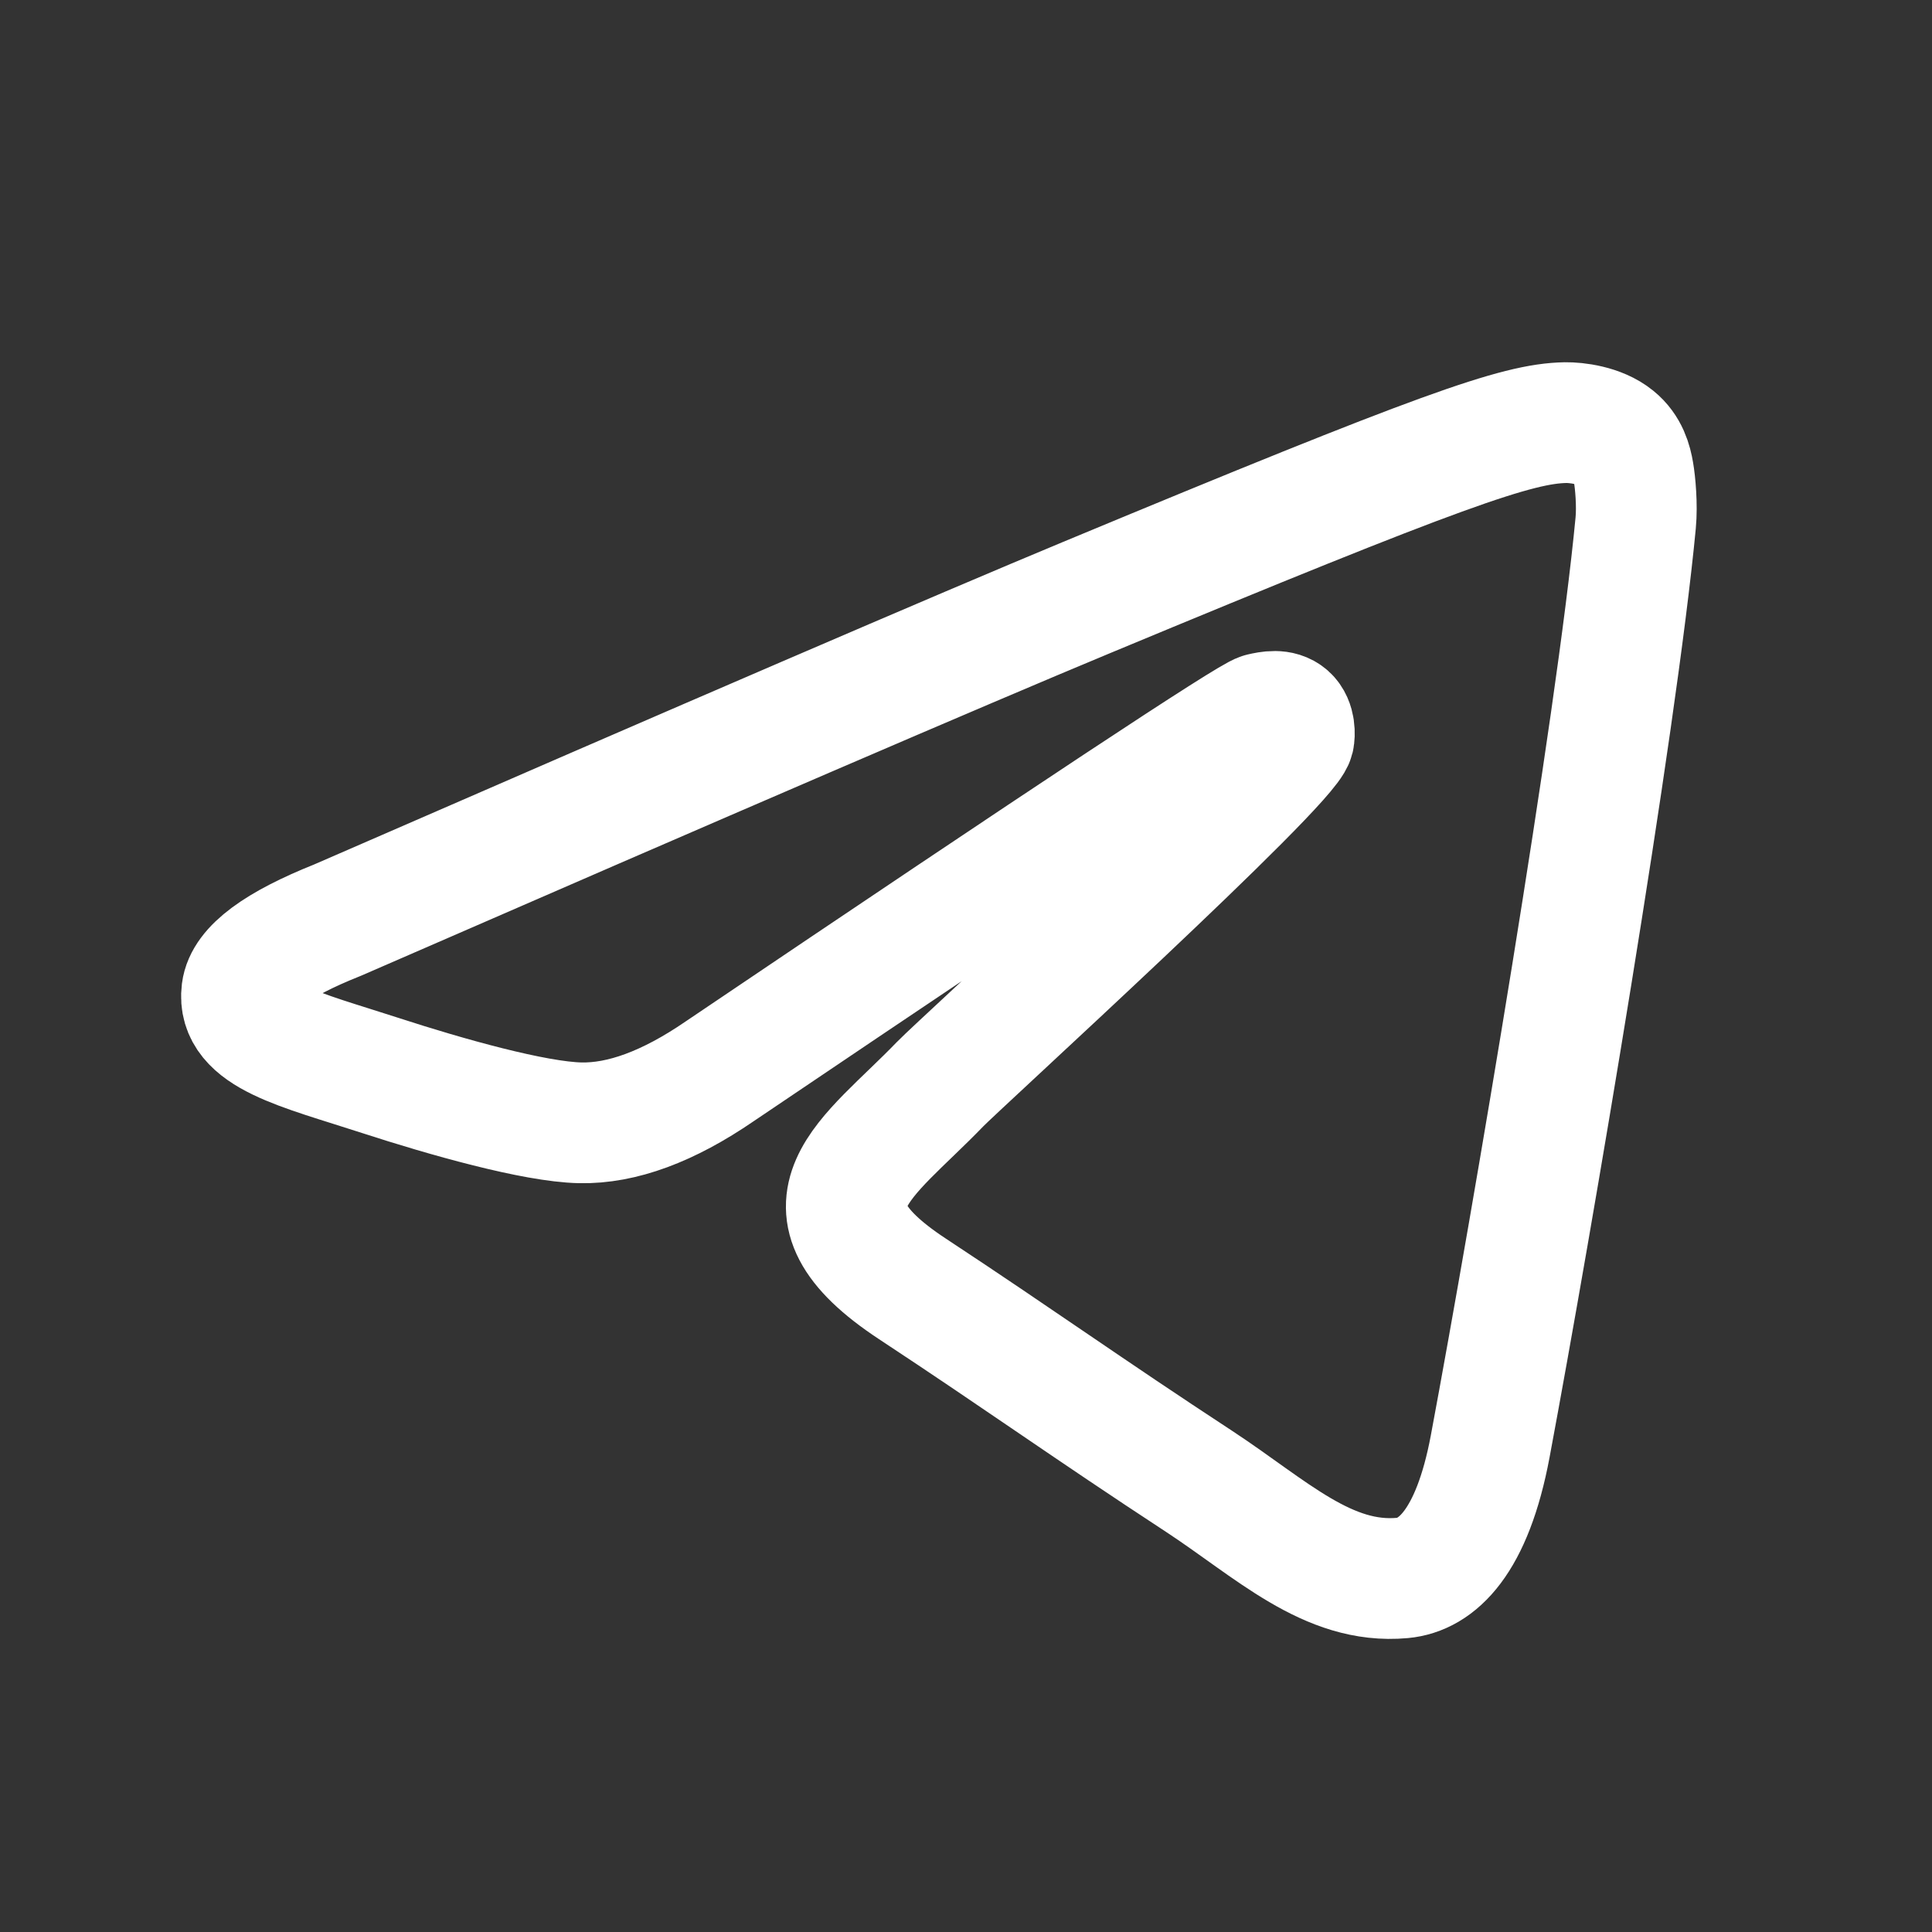 <svg width="24" height="24" viewBox="0 0 24 24" fill="none" xmlns="http://www.w3.org/2000/svg">
<rect x="0" y="0" width="24" height="24" fill="#333333" stroke="none"/>
<path fill-rule="evenodd" clip-rule="evenodd" d="M4.191 11.431C8.842 9.405 11.944 8.069 13.495 7.424C17.926 5.581 18.847 5.261 19.447 5.25C19.579 5.248 19.874 5.28 20.065 5.436C20.227 5.567 20.271 5.744 20.292 5.868C20.314 5.992 20.34 6.275 20.319 6.496C20.079 9.019 19.04 15.141 18.512 17.966C18.288 19.162 17.848 19.563 17.421 19.602C16.495 19.687 15.791 18.99 14.894 18.401C13.489 17.481 12.696 16.908 11.333 16.01C9.758 14.972 10.779 14.401 11.677 13.469C11.912 13.225 15.994 9.512 16.073 9.175C16.083 9.133 16.092 8.976 15.999 8.893C15.905 8.81 15.768 8.838 15.668 8.861C15.528 8.893 13.284 10.375 8.939 13.309C8.302 13.746 7.725 13.959 7.208 13.948C6.639 13.936 5.543 13.626 4.728 13.361C3.729 13.036 2.935 12.865 3.004 12.313C3.04 12.026 3.436 11.732 4.191 11.431Z" stroke="white" stroke-width="1.5" stroke-linecap="round" stroke-linejoin="round"/>
</svg>
